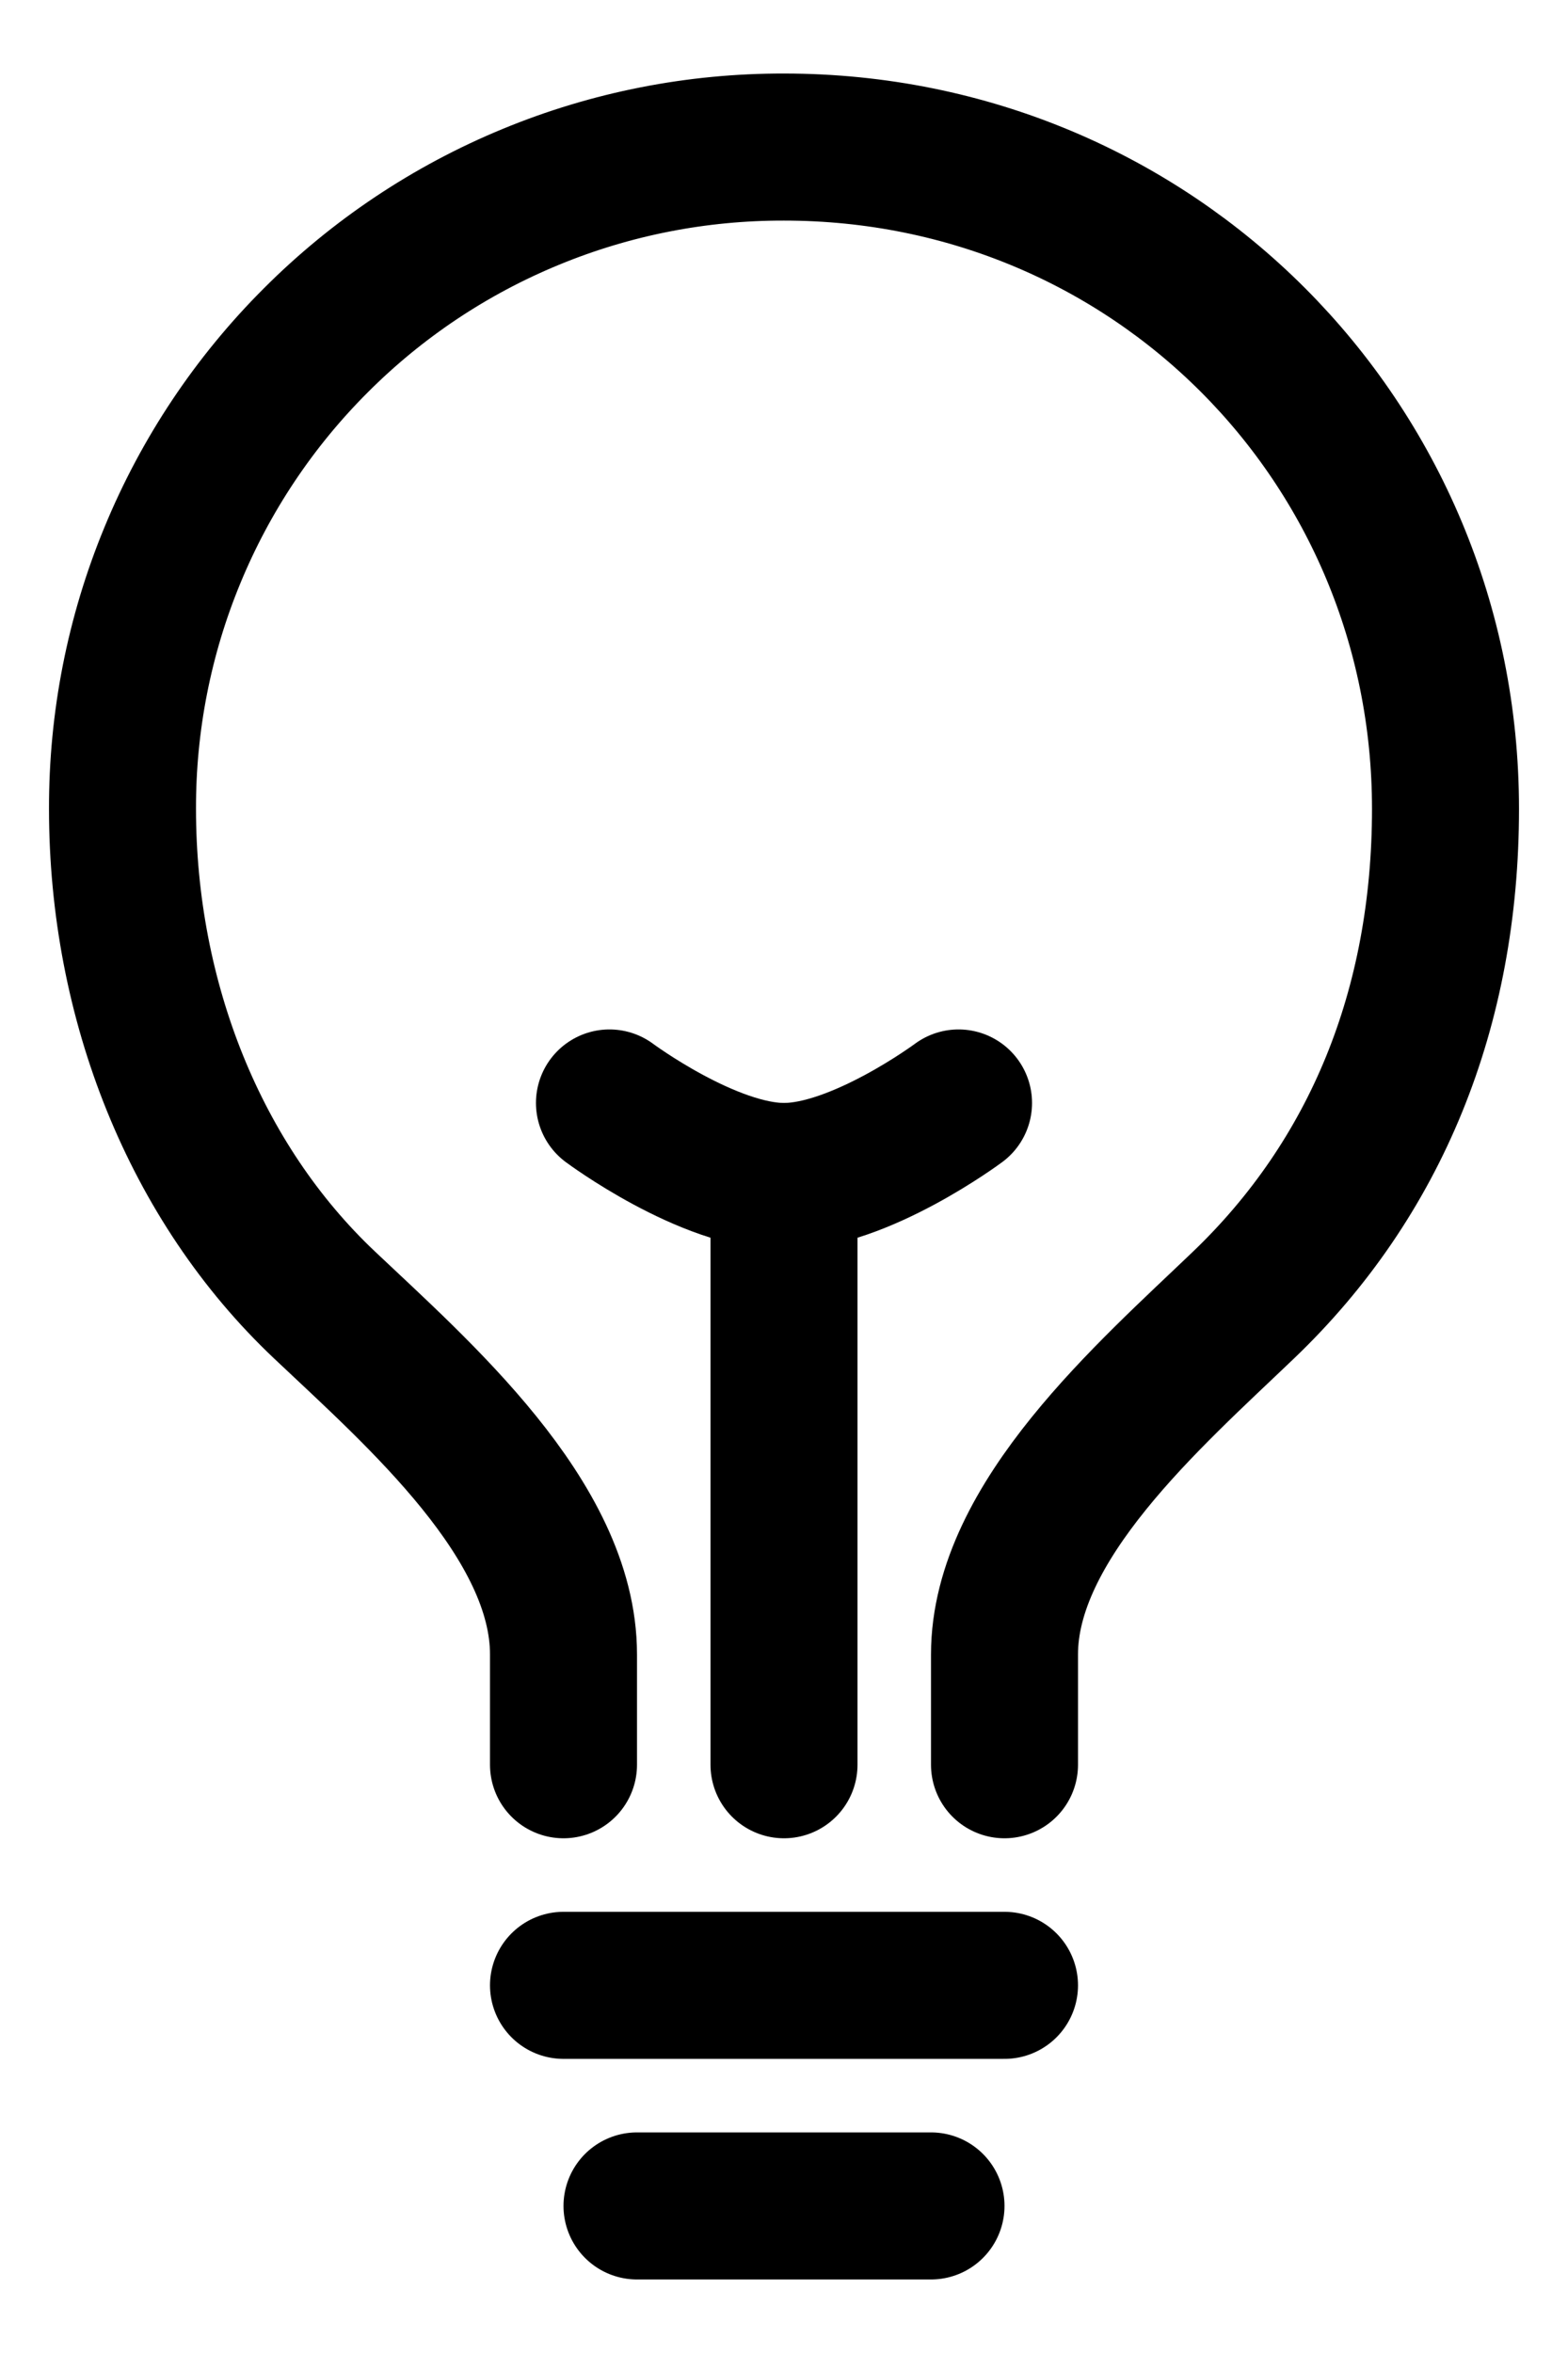 <svg width="16" height="24" viewBox="0 0 16 24" fill="none" xmlns="http://www.w3.org/2000/svg">
<path d="M10.25 18V16.875C10.25 15.516 11.729 14.23 12.688 13.312C14.039 12.02 14.75 10.284 14.75 8.25C14.75 4.5 11.763 1.5 8 1.5C7.113 1.498 6.234 1.67 5.414 2.009C4.594 2.347 3.849 2.844 3.222 3.472C2.594 4.099 2.097 4.844 1.759 5.664C1.42 6.484 1.248 7.363 1.25 8.25C1.25 10.211 1.991 12.065 3.313 13.312C4.266 14.213 5.75 15.502 5.75 16.875V18M6.5 22.5H9.5M5.75 20.25H10.25M8 18V12" stroke="black" stroke-width="1.5" stroke-linecap="round" stroke-linejoin="round"/>
<path d="M9.781 11.25C9.781 11.25 8.773 12 8 12C7.227 12 6.219 11.25 6.219 11.25" stroke="black" stroke-width="1.5" stroke-linecap="round" stroke-linejoin="round"/>
</svg>
